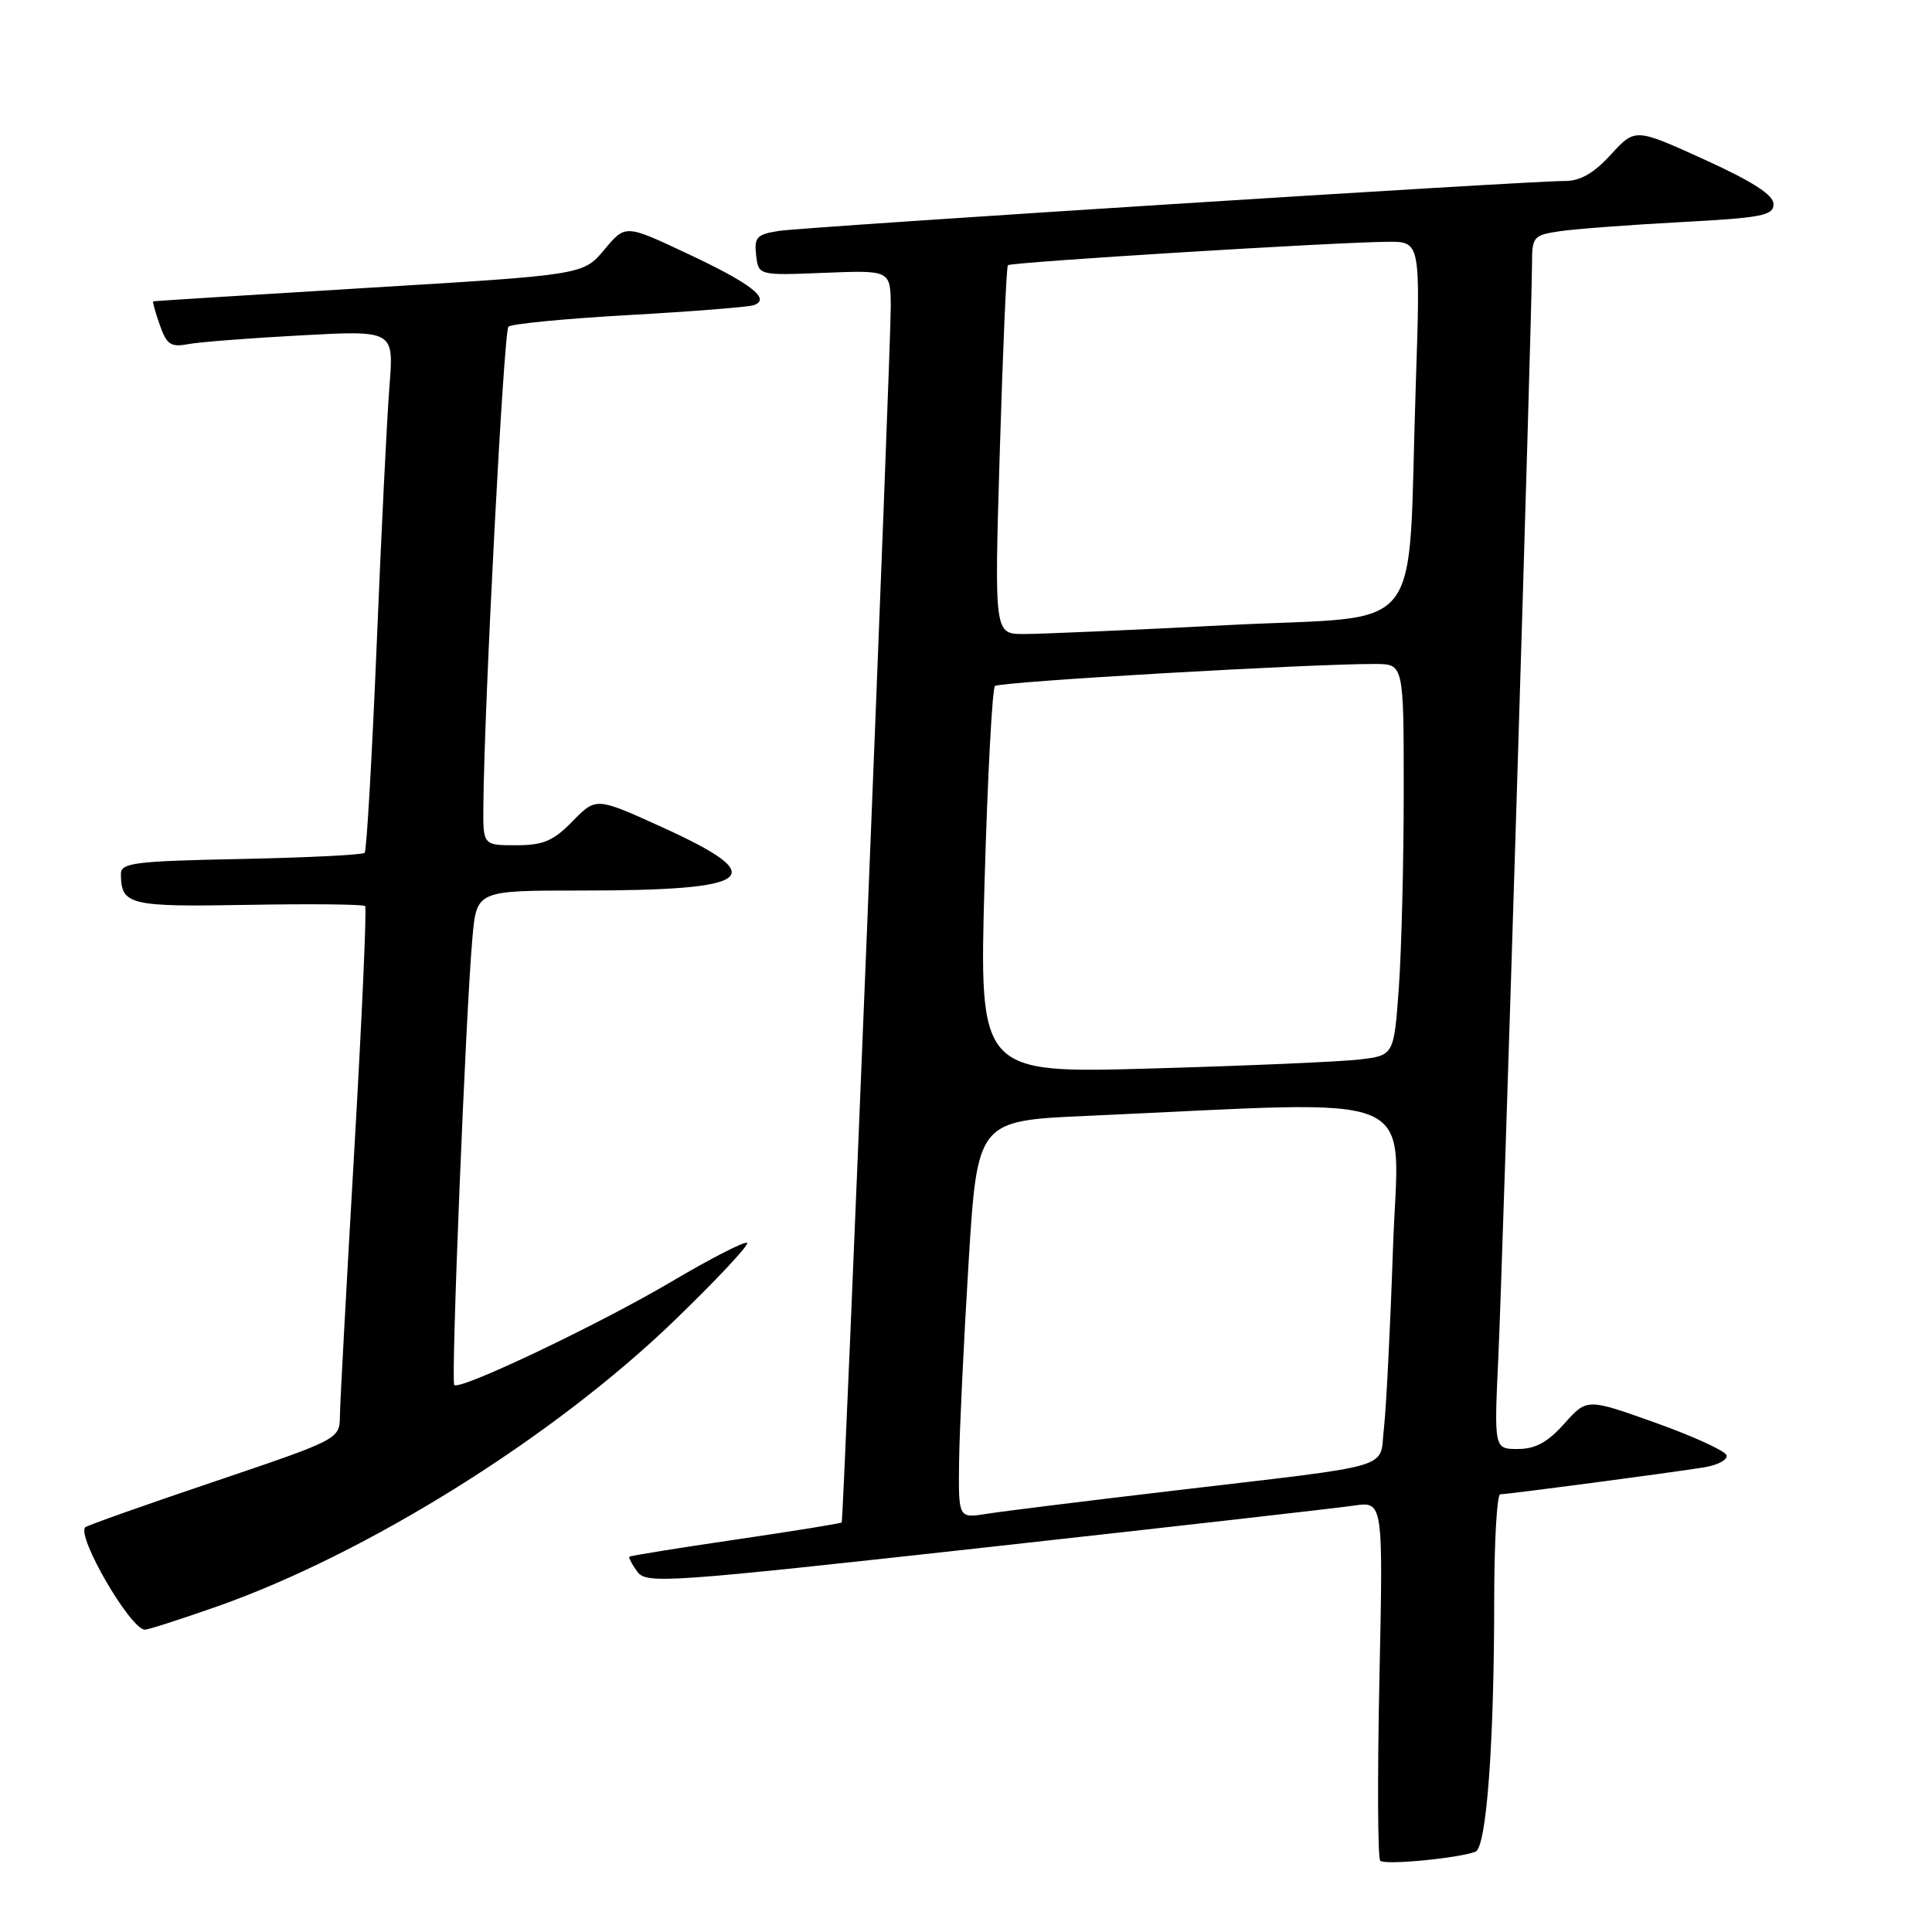 <?xml version="1.0" encoding="UTF-8" standalone="no"?>
<!DOCTYPE svg PUBLIC "-//W3C//DTD SVG 1.1//EN" "http://www.w3.org/Graphics/SVG/1.1/DTD/svg11.dtd" >
<svg xmlns="http://www.w3.org/2000/svg" xmlns:xlink="http://www.w3.org/1999/xlink" version="1.1" viewBox="0 0 256 256">
 <g >
 <path fill="currentColor"
d=" M 195.51 245.36 C 196.97 244.80 197.99 230.99 197.99 211.75 C 198.00 204.19 198.36 198.00 198.79 198.00 C 199.82 198.00 221.50 195.13 225.81 194.43 C 227.64 194.13 228.97 193.41 228.77 192.82 C 228.58 192.24 224.34 190.30 219.35 188.52 C 210.28 185.28 210.28 185.28 207.28 188.64 C 205.08 191.11 203.44 192.00 201.12 192.00 C 197.97 192.00 197.97 192.00 198.54 179.75 C 199.13 166.83 203.00 41.47 203.00 34.97 C 203.00 31.35 203.17 31.15 206.75 30.63 C 208.81 30.33 216.01 29.79 222.75 29.43 C 233.45 28.86 235.00 28.56 235.00 27.05 C 235.00 25.83 232.25 24.06 225.84 21.14 C 216.67 16.97 216.67 16.97 213.45 20.48 C 211.19 22.96 209.38 23.99 207.37 23.98 C 202.74 23.95 106.82 30.05 103.19 30.60 C 100.28 31.05 99.92 31.44 100.19 33.81 C 100.50 36.50 100.50 36.50 109.25 36.15 C 118.00 35.80 118.00 35.80 118.03 40.65 C 118.06 45.95 111.79 201.36 111.53 201.73 C 111.44 201.86 105.13 202.88 97.50 204.00 C 89.87 205.12 83.52 206.14 83.40 206.27 C 83.27 206.40 83.74 207.29 84.44 208.25 C 85.65 209.90 88.18 209.73 130.61 205.04 C 155.30 202.31 177.25 199.82 179.39 199.50 C 183.28 198.93 183.28 198.93 182.78 222.44 C 182.51 235.37 182.55 246.22 182.89 246.56 C 183.50 247.16 193.21 246.24 195.51 245.36 Z  M 28.67 212.90 C 48.60 205.90 73.35 190.44 89.33 175.01 C 94.92 169.61 99.28 164.96 99.00 164.69 C 98.72 164.42 94.22 166.72 89.00 169.81 C 79.34 175.51 60.94 184.27 60.19 183.52 C 59.73 183.06 61.72 133.95 62.60 124.25 C 63.16 118.00 63.16 118.00 76.95 118.00 C 100.14 118.00 102.37 116.26 87.74 109.61 C 78.99 105.63 78.99 105.63 75.88 108.81 C 73.31 111.44 71.99 112.00 68.38 112.00 C 64.00 112.00 64.00 112.00 64.05 106.75 C 64.16 93.40 66.75 43.91 67.37 43.29 C 67.75 42.91 74.91 42.22 83.28 41.75 C 91.65 41.28 99.11 40.69 99.86 40.44 C 102.22 39.64 99.55 37.57 90.94 33.54 C 82.86 29.74 82.86 29.74 80.08 33.08 C 77.29 36.42 77.29 36.42 48.90 38.13 C 33.28 39.08 20.41 39.88 20.30 39.93 C 20.19 39.97 20.58 41.37 21.17 43.05 C 22.07 45.64 22.63 46.03 24.87 45.61 C 26.31 45.33 33.06 44.80 39.85 44.44 C 52.19 43.77 52.19 43.77 51.61 51.13 C 51.28 55.19 50.52 70.65 49.91 85.50 C 49.29 100.35 48.58 112.72 48.32 113.00 C 48.05 113.28 40.68 113.64 31.92 113.82 C 17.79 114.10 16.00 114.33 16.02 115.82 C 16.05 119.93 17.10 120.18 32.84 119.90 C 41.15 119.75 48.15 119.82 48.38 120.06 C 48.61 120.30 47.96 134.90 46.94 152.50 C 45.92 170.10 45.06 185.89 45.04 187.60 C 45.00 190.70 45.00 190.70 28.36 196.33 C 19.20 199.42 11.53 202.14 11.30 202.37 C 10.12 203.55 17.21 215.78 19.17 215.94 C 19.54 215.98 23.81 214.60 28.67 212.90 Z  M 127.08 193.84 C 127.13 189.80 127.69 177.95 128.33 167.50 C 129.50 148.50 129.50 148.50 144.00 147.86 C 189.62 145.83 185.30 143.97 184.58 165.36 C 184.22 175.89 183.68 186.62 183.38 189.22 C 182.72 194.80 185.51 193.97 155.50 197.52 C 143.95 198.88 132.81 200.26 130.75 200.59 C 127.00 201.18 127.00 201.18 127.08 193.84 Z  M 130.46 116.87 C 130.86 102.91 131.48 91.23 131.84 90.90 C 132.45 90.33 173.85 87.94 182.25 87.98 C 186.00 88.00 186.00 88.00 186.00 104.85 C 186.00 114.11 185.71 125.78 185.36 130.77 C 184.71 139.85 184.71 139.85 180.11 140.39 C 177.57 140.69 165.20 141.22 152.62 141.58 C 129.74 142.23 129.74 142.23 130.46 116.87 Z  M 132.48 59.75 C 132.88 46.41 133.36 35.34 133.55 35.14 C 133.93 34.74 176.84 32.09 183.87 32.04 C 188.23 32.00 188.23 32.00 187.59 51.25 C 186.45 85.20 189.41 81.44 162.67 82.83 C 149.93 83.49 137.76 84.02 135.62 84.01 C 131.75 84.00 131.75 84.00 132.48 59.75 Z "/>
</g>
</svg>